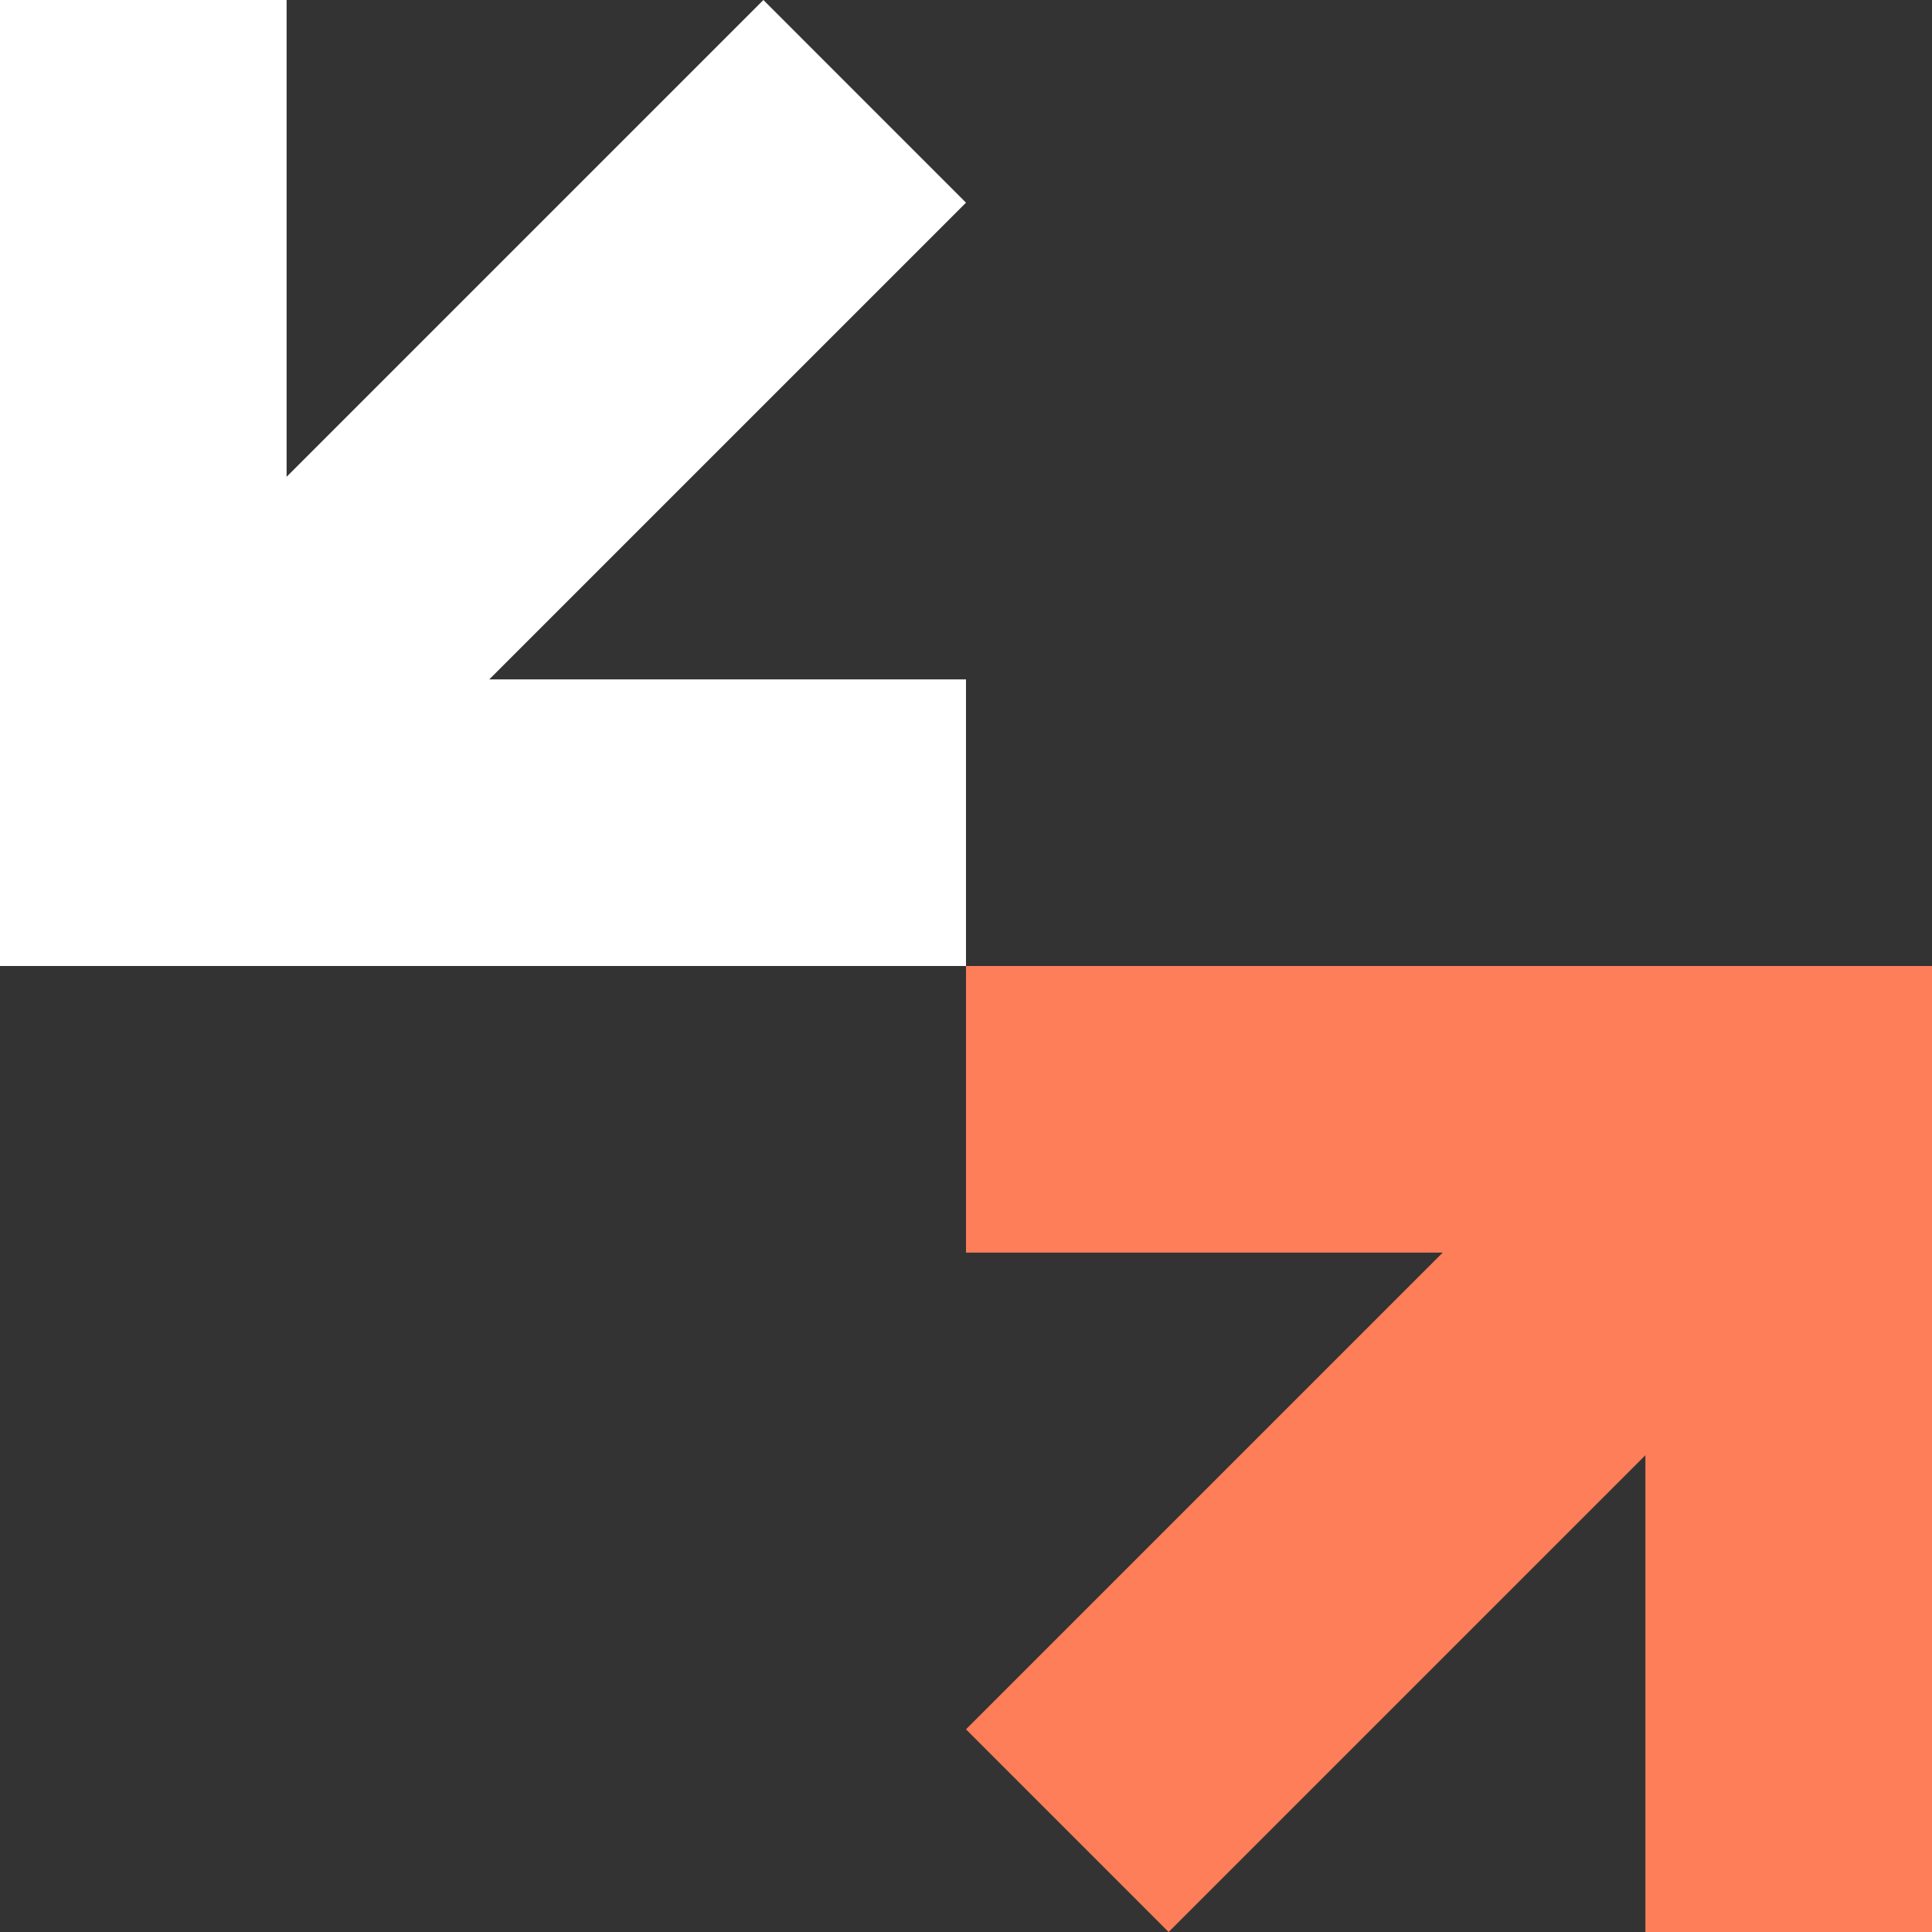 <svg width="32" height="32" viewBox="0 0 32 32" fill="none" xmlns="http://www.w3.org/2000/svg">
<rect x="0" y="0" width="32" height="32" fill="#333333" stroke="none"/>
<path d="M19.356 32L25.661 25.695L31.966 19.39L28.61 16.034L16 28.643L19.356 32Z" fill="#FE7E59"/>
<path d="M32 16H16V20.747H32V16Z" fill="#FE7E59"/>
<path d="M32 32V16H27.253V32H32Z" fill="#FE7E59"/>
<path d="M12.644 0L0.371 12.273L3.727 15.629L16 3.357L12.644 0Z" fill="white"/>
<path d="M0 16H16V11.253H0V16Z" fill="white"/>
<path d="M2.38302e-07 0L0 16H4.747V0H2.38302e-07Z" fill="white"/>
</svg>
